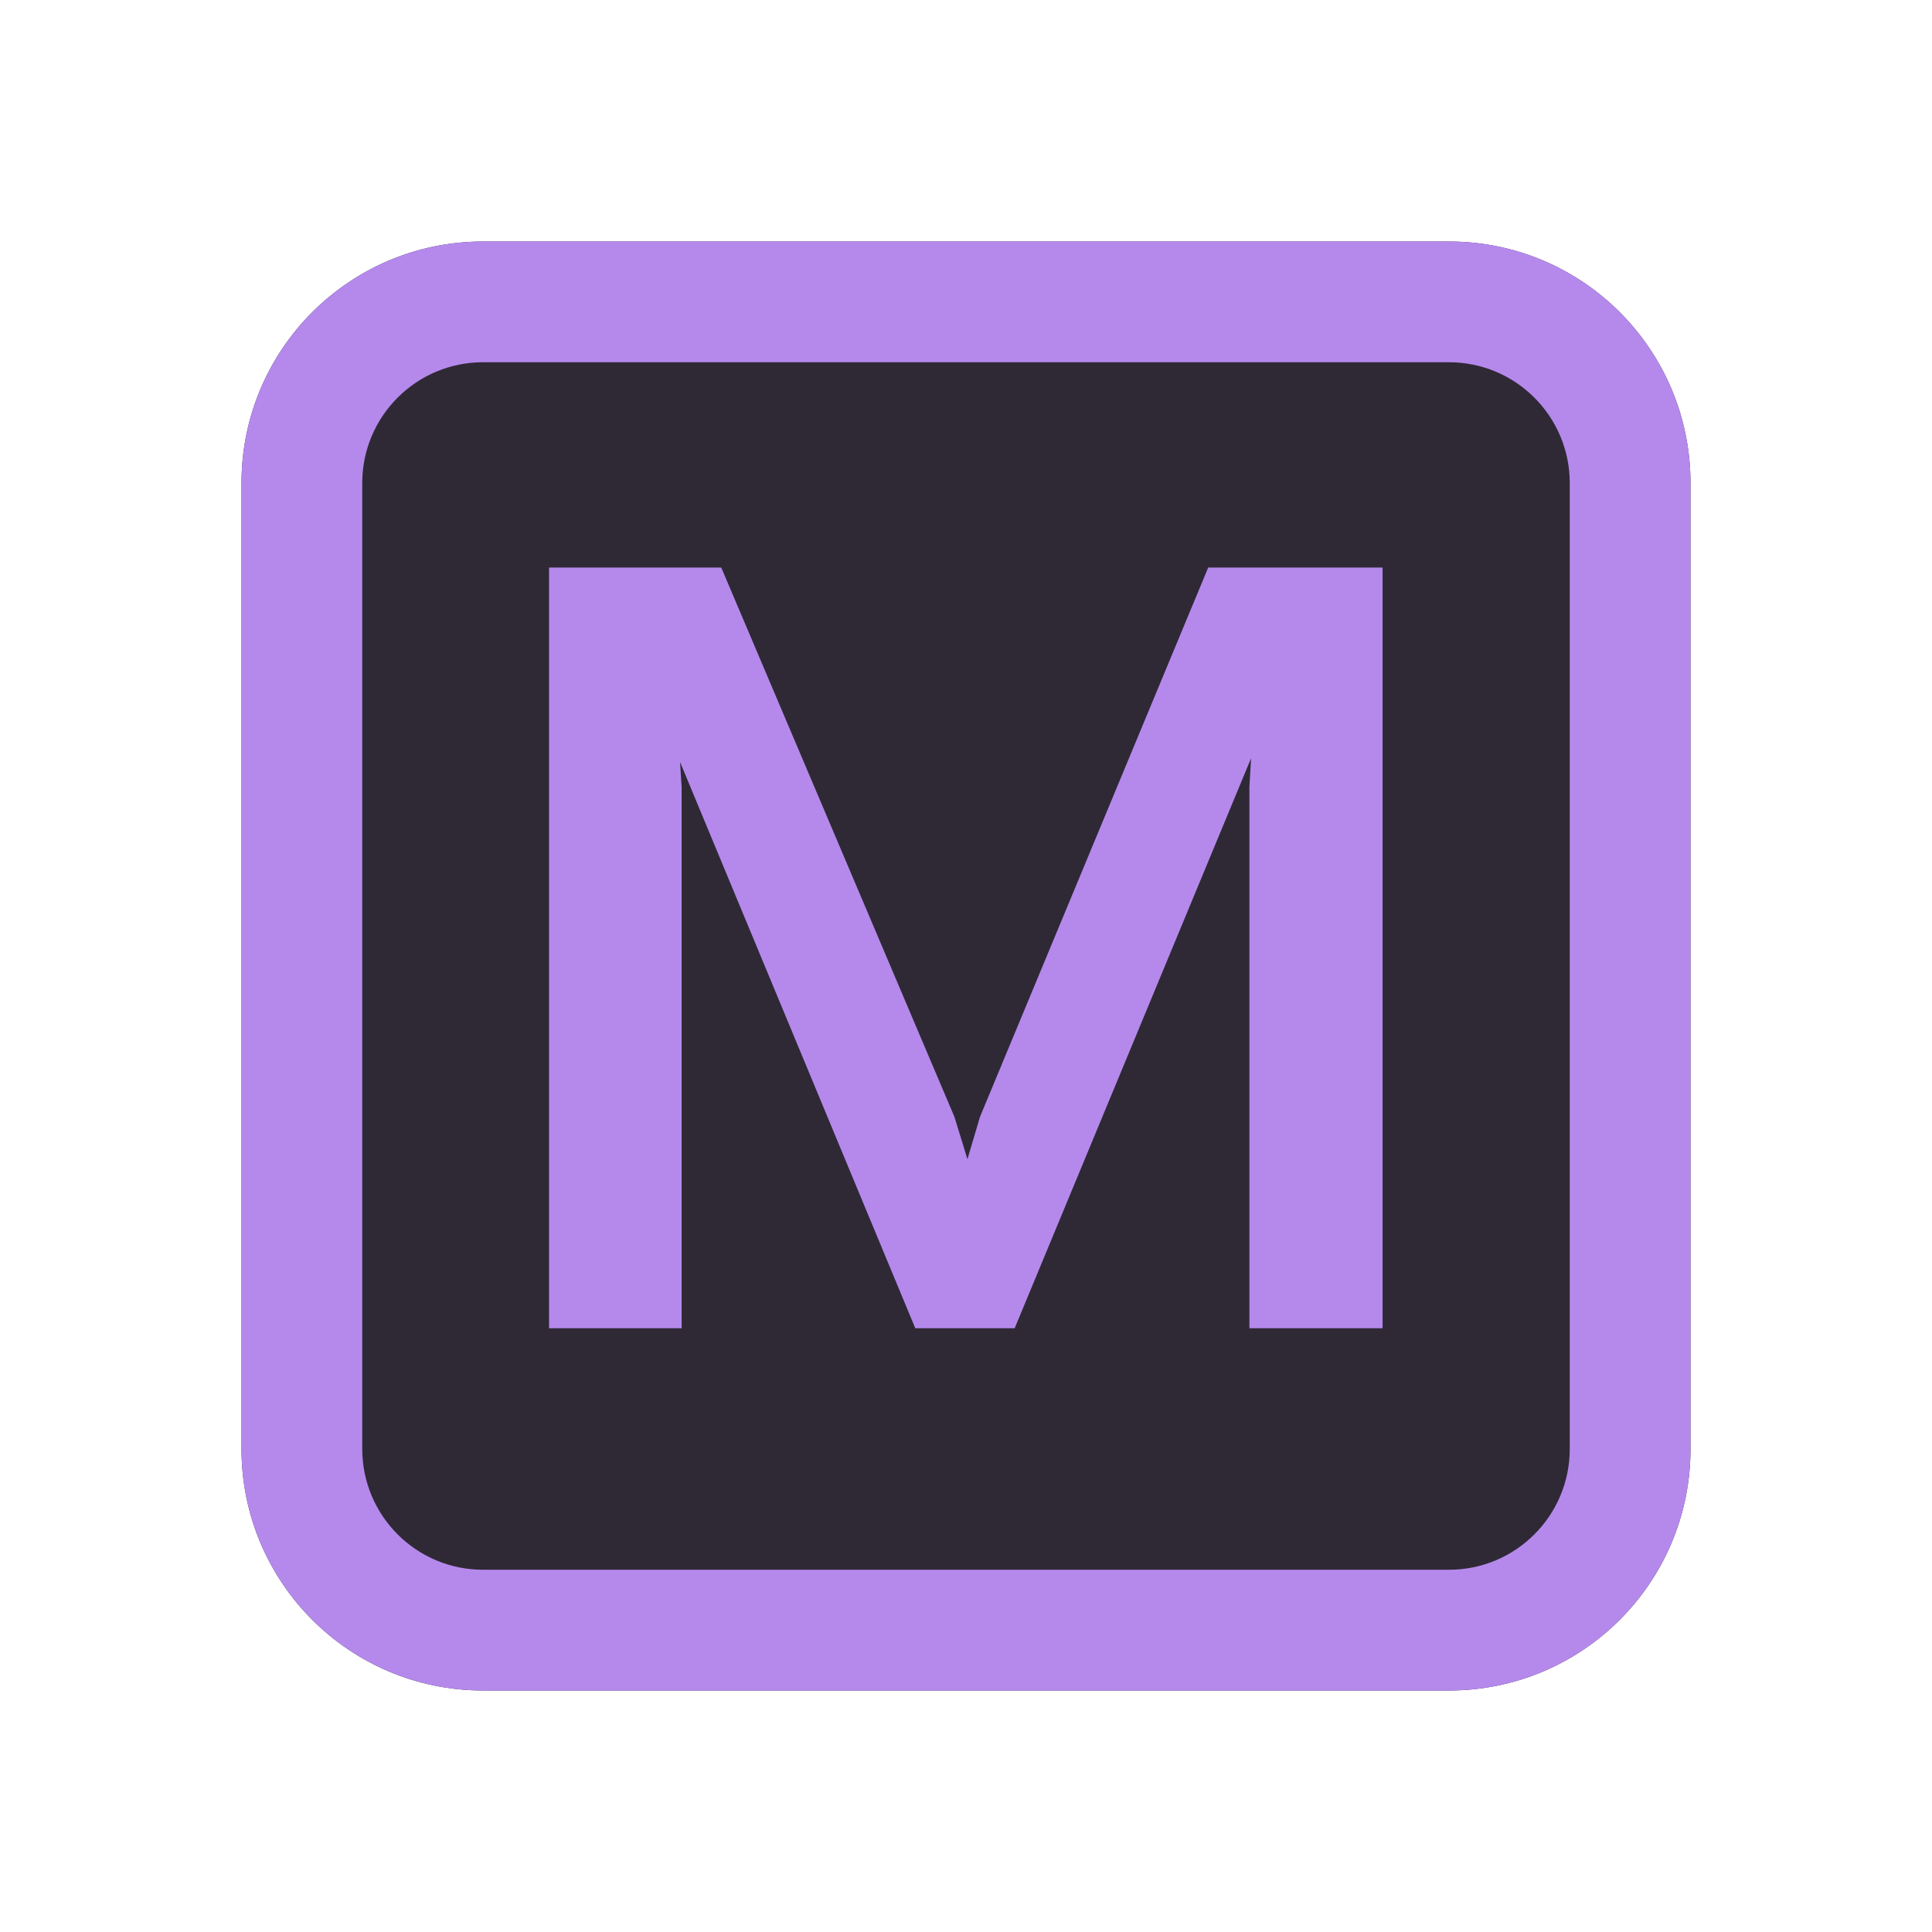 <?xml version="1.0" encoding="UTF-8" standalone="no"?>
<!DOCTYPE svg PUBLIC "-//W3C//DTD SVG 1.1//EN" "http://www.w3.org/Graphics/SVG/1.1/DTD/svg11.dtd">
<svg width="100%" height="100%" viewBox="0 0 32 32" version="1.1" xmlns="http://www.w3.org/2000/svg" xmlns:xlink="http://www.w3.org/1999/xlink" xml:space="preserve" xmlns:serif="http://www.serif.com/" style="fill-rule:evenodd;clip-rule:evenodd;stroke-linejoin:round;stroke-miterlimit:2;">
    <g transform="matrix(2,0,0,2,4,4)">
        <path d="M0,2C0,0.895 0.895,0 2,0L10,0C11.105,0 12,0.895 12,2L12,10C12,11.105 11.105,12 10,12L2,12C0.895,12 0,11.105 0,10L0,2Z" style="fill:rgb(47,41,54);fill-rule:nonzero;"/>
    </g>
    <g transform="matrix(2,0,0,2,4,4)">
        <clipPath id="_clip1">
            <path d="M0,2C0,0.895 0.895,0 2,0L10,0C11.105,0 12,0.895 12,2L12,10C12,11.105 11.105,12 10,12L2,12C0.895,12 0,11.105 0,10L0,2Z"/>
        </clipPath>
        <g clip-path="url(#_clip1)">
            <path d="M2,1L10,1L10,-1L2,-1L2,1ZM11,2L11,10L13,10L13,2L11,2ZM10,11L2,11L2,13L10,13L10,11ZM1,10L1,2L-1,2L-1,10L1,10ZM2,11C1.448,11 1,10.552 1,10L-1,10C-1,11.657 0.343,13 2,13L2,11ZM11,10C11,10.552 10.552,11 10,11L10,13C11.657,13 13,11.657 13,10L11,10ZM10,1C10.552,1 11,1.448 11,2L13,2C13,0.343 11.657,-1 10,-1L10,1ZM2,-1C0.343,-1 -1,0.343 -1,2L1,2C1,1.448 1.448,1 2,1L2,-1Z" style="fill:rgb(181,137,236);fill-rule:nonzero;"/>
        </g>
    </g>
    <g transform="matrix(2,0,0,2,9.094,9.4)">
        <path d="M1.098,6.3L0,6.3L0,-0L1.426,-0L3.357,4.549L3.465,4.9L3.569,4.549L5.459,-0L6.903,-0L6.903,6.3L5.8,6.3L5.8,1.818L5.814,1.579L3.856,6.3L3.033,6.3L1.085,1.611L1.098,1.818L1.098,6.3Z" style="fill:rgb(181,137,236);fill-rule:nonzero;"/>
    </g>
</svg>
